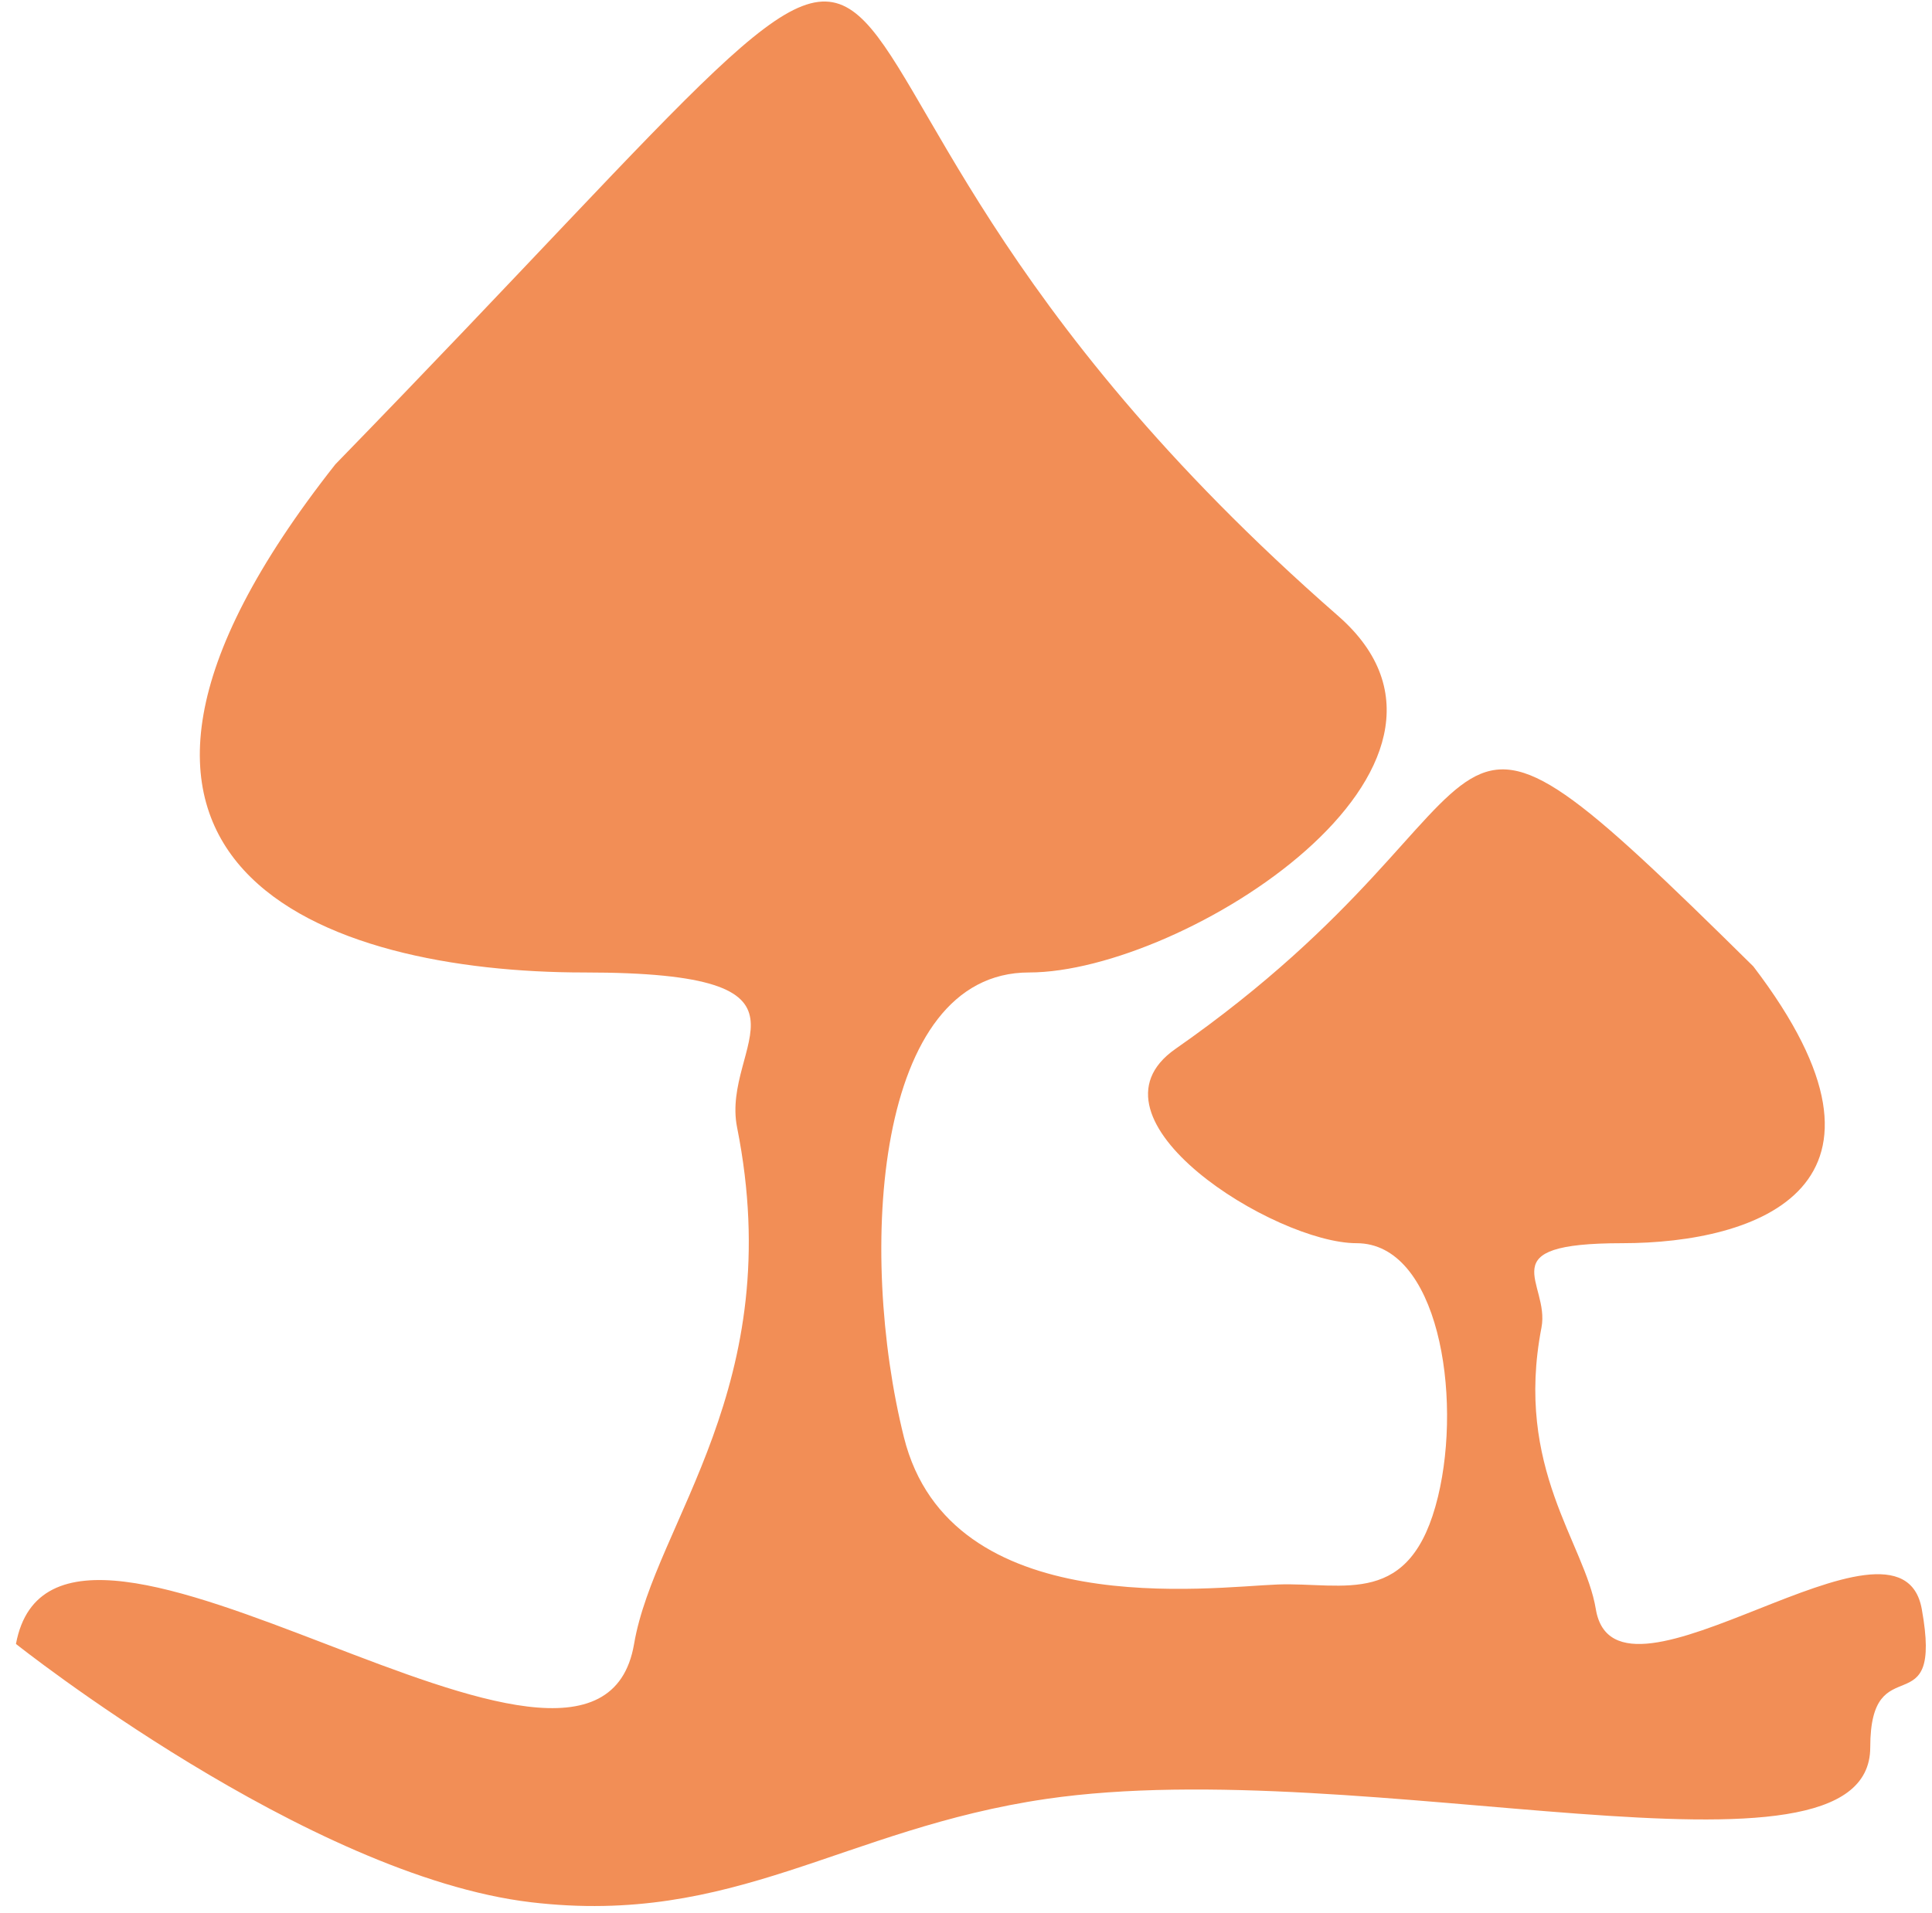 <svg width="105" height="104" viewBox="0 0 105 104" fill="none" xmlns="http://www.w3.org/2000/svg">
<path d="M72.721 33.478C82.051 41.632 64.325 52.864 55.926 52.864C47.526 52.864 46.611 68.042 49.127 78.134C51.642 88.227 65.835 86.266 69.44 86.134C73.045 86.002 76.678 87.467 78.155 81.348C79.481 75.85 78.155 67.581 73.725 67.581C69.295 67.581 58.449 60.813 63.883 57.02C84.06 42.937 75.98 33.478 95.289 52.533C104.443 64.522 95.5 67.581 88.162 67.581C80.823 67.581 84.253 69.697 83.775 72.17C82.299 79.818 86.137 83.885 86.728 87.467C87.814 94.047 103.257 80.905 104.444 87.467C105.63 94.028 101.644 89.366 101.644 94.984C101.644 103.405 74.196 95.253 56.855 97.792C45.823 99.407 39.933 104.717 28.861 103.408C16.722 101.972 0.867 89.366 0.867 89.366C3.117 77.321 32.401 101.444 34.461 89.366C35.582 82.791 42.859 75.326 40.059 61.287C39.154 56.747 45.657 52.864 31.742 52.864C17.827 52.864 0.868 47.248 18.226 25.241C59.655 -17.333 34.507 0.08 72.721 33.478Z" fill="#F28E56"/>
</svg>
